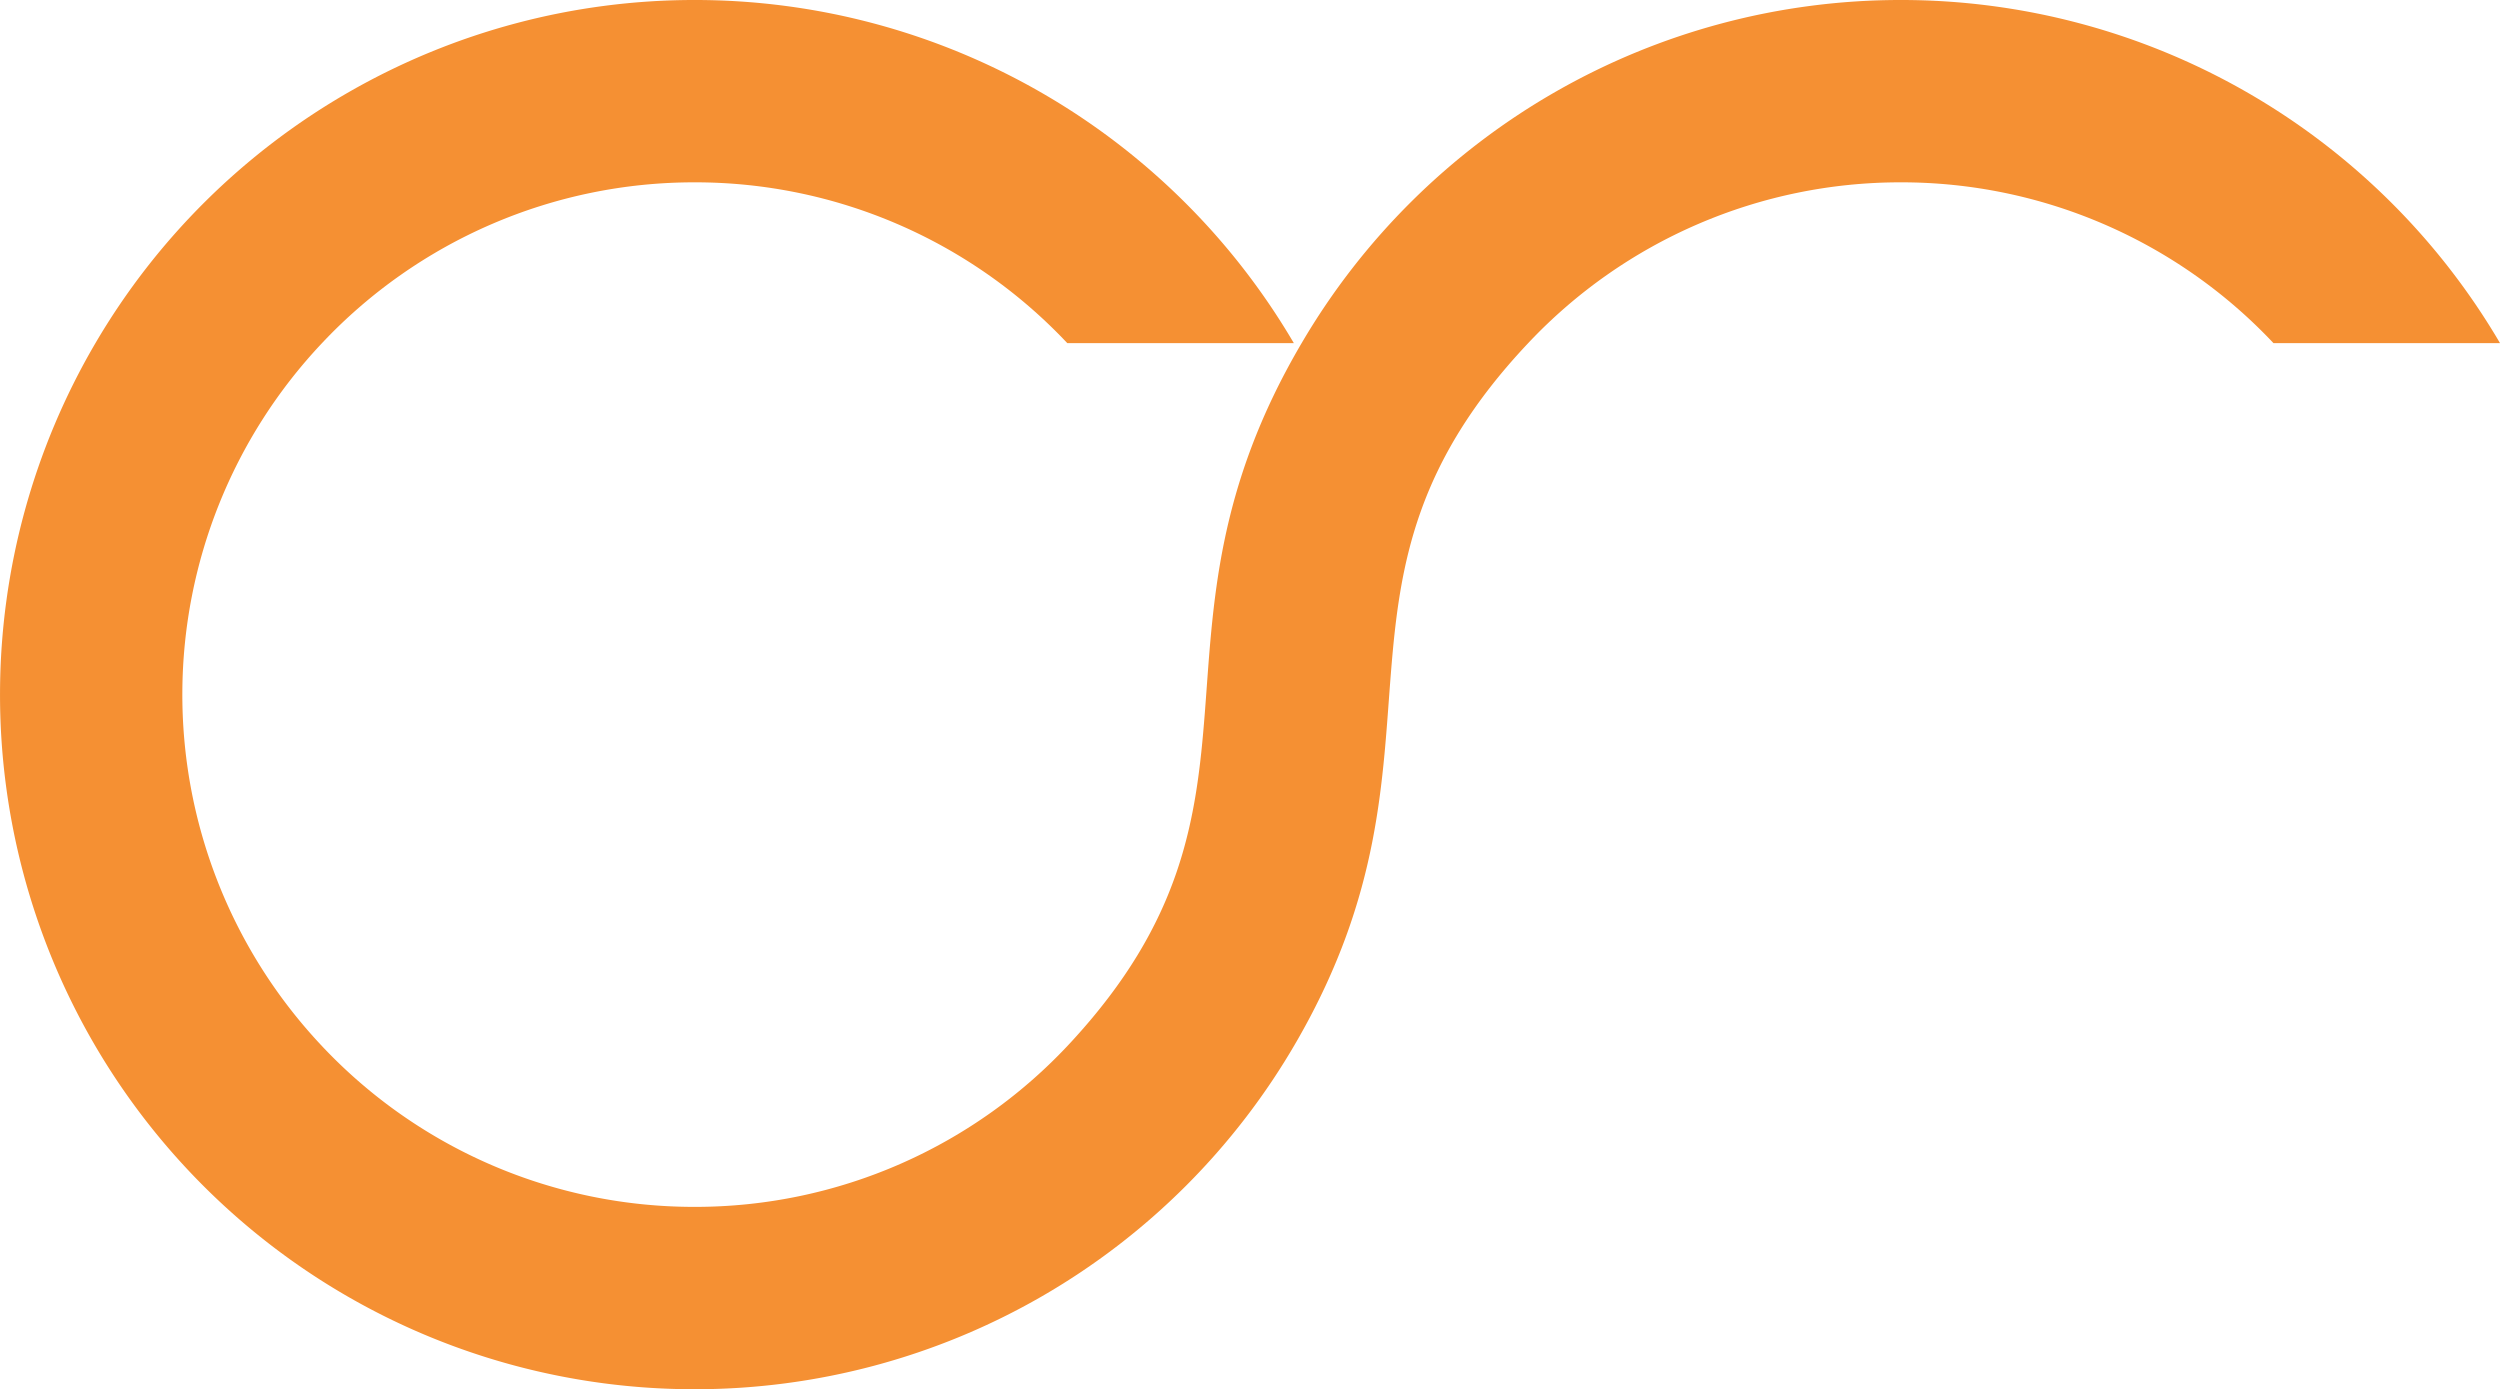 <svg xmlns="http://www.w3.org/2000/svg" width="543.058" height="301.776" viewBox="0 0 543.058 301.776">
  <path id="Path_41358" data-name="Path 41358" d="M782.6-466.247a150.805,150.805,0,0,0-130.154,74.53c-37.4,63.622-1.987,99.62-50,151.732a110.98,110.98,0,0,1-81.856,35.9,110.972,110.972,0,0,1-81.854-35.9,111.242,111.242,0,0,1,.913-151.732,110.959,110.959,0,0,1,80.941-34.923,110.956,110.956,0,0,1,80.942,34.923h49.215a150.813,150.813,0,0,0-130.158-74.53,150.809,150.809,0,0,0-130.155,74.53,151.008,151.008,0,0,0-.58,151.732,150.82,150.82,0,0,0,130.735,75.514,150.823,150.823,0,0,0,130.737-75.514c.091-.155.181-.309.27-.467,36.151-63.083,1.193-99.479,50.064-151.265A110.96,110.96,0,0,1,782.6-426.64a110.961,110.961,0,0,1,80.943,34.923h49.214A150.812,150.812,0,0,0,782.6-466.247Z" transform="translate(-369.698 466.247)" fill="#f59033"/>
</svg>
